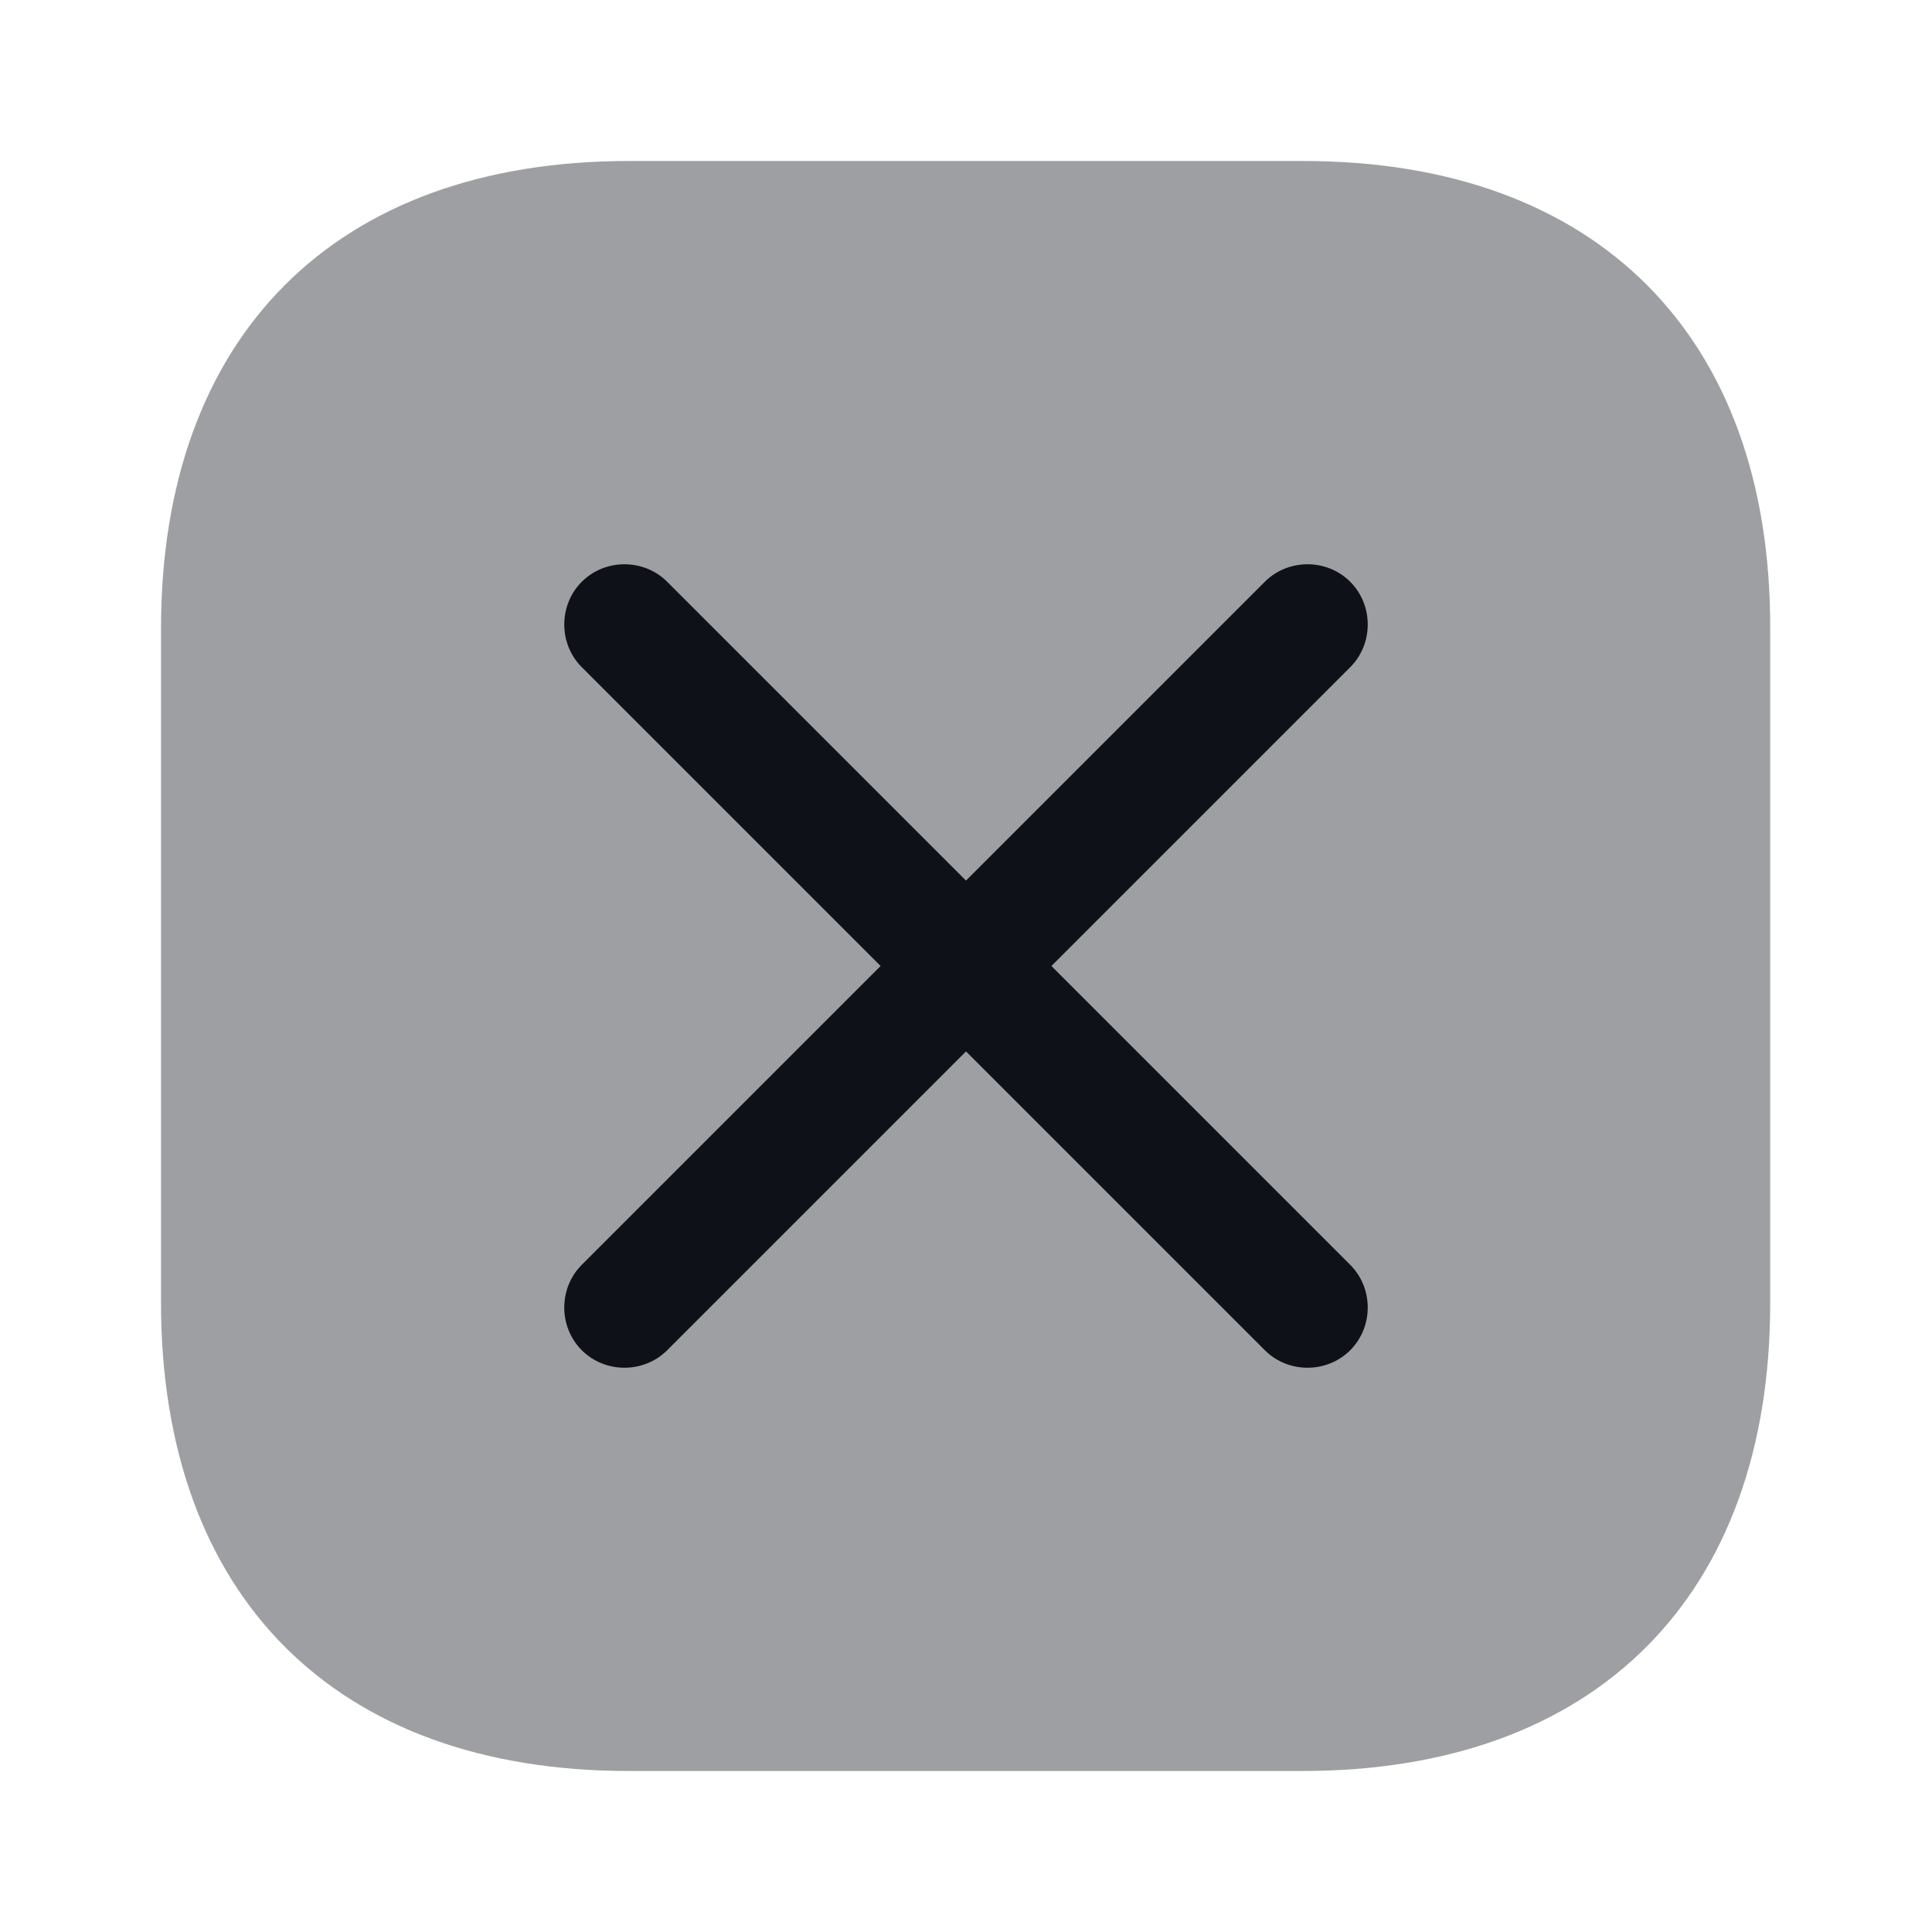 <svg width="24" height="24" viewBox="0 0 24 24" fill="none" xmlns="http://www.w3.org/2000/svg">
<path opacity="0.4" d="M16.19 2H7.81C4.17 2 2 4.17 2 7.81V16.18C2 19.83 4.17 22 7.81 22H16.18C19.82 22 21.99 19.83 21.99 16.19V7.81C22 4.17 19.83 2 16.19 2Z" fill="#0E1117"/>
<path d="M16.773 15.712L13.061 12L16.773 8.288C17.063 7.998 17.063 7.517 16.773 7.227C16.483 6.937 16.002 6.937 15.712 7.227L12 10.939L8.288 7.227C7.998 6.937 7.517 6.937 7.227 7.227C6.937 7.517 6.937 7.998 7.227 8.288L10.939 12L7.227 15.712C6.937 16.002 6.937 16.483 7.227 16.773C7.517 17.063 7.998 17.063 8.288 16.773L12 13.061L15.712 16.773C16.002 17.063 16.483 17.063 16.773 16.773C17.063 16.483 17.063 16.002 16.773 15.712Z" fill="#0E1117"/>
</svg>
